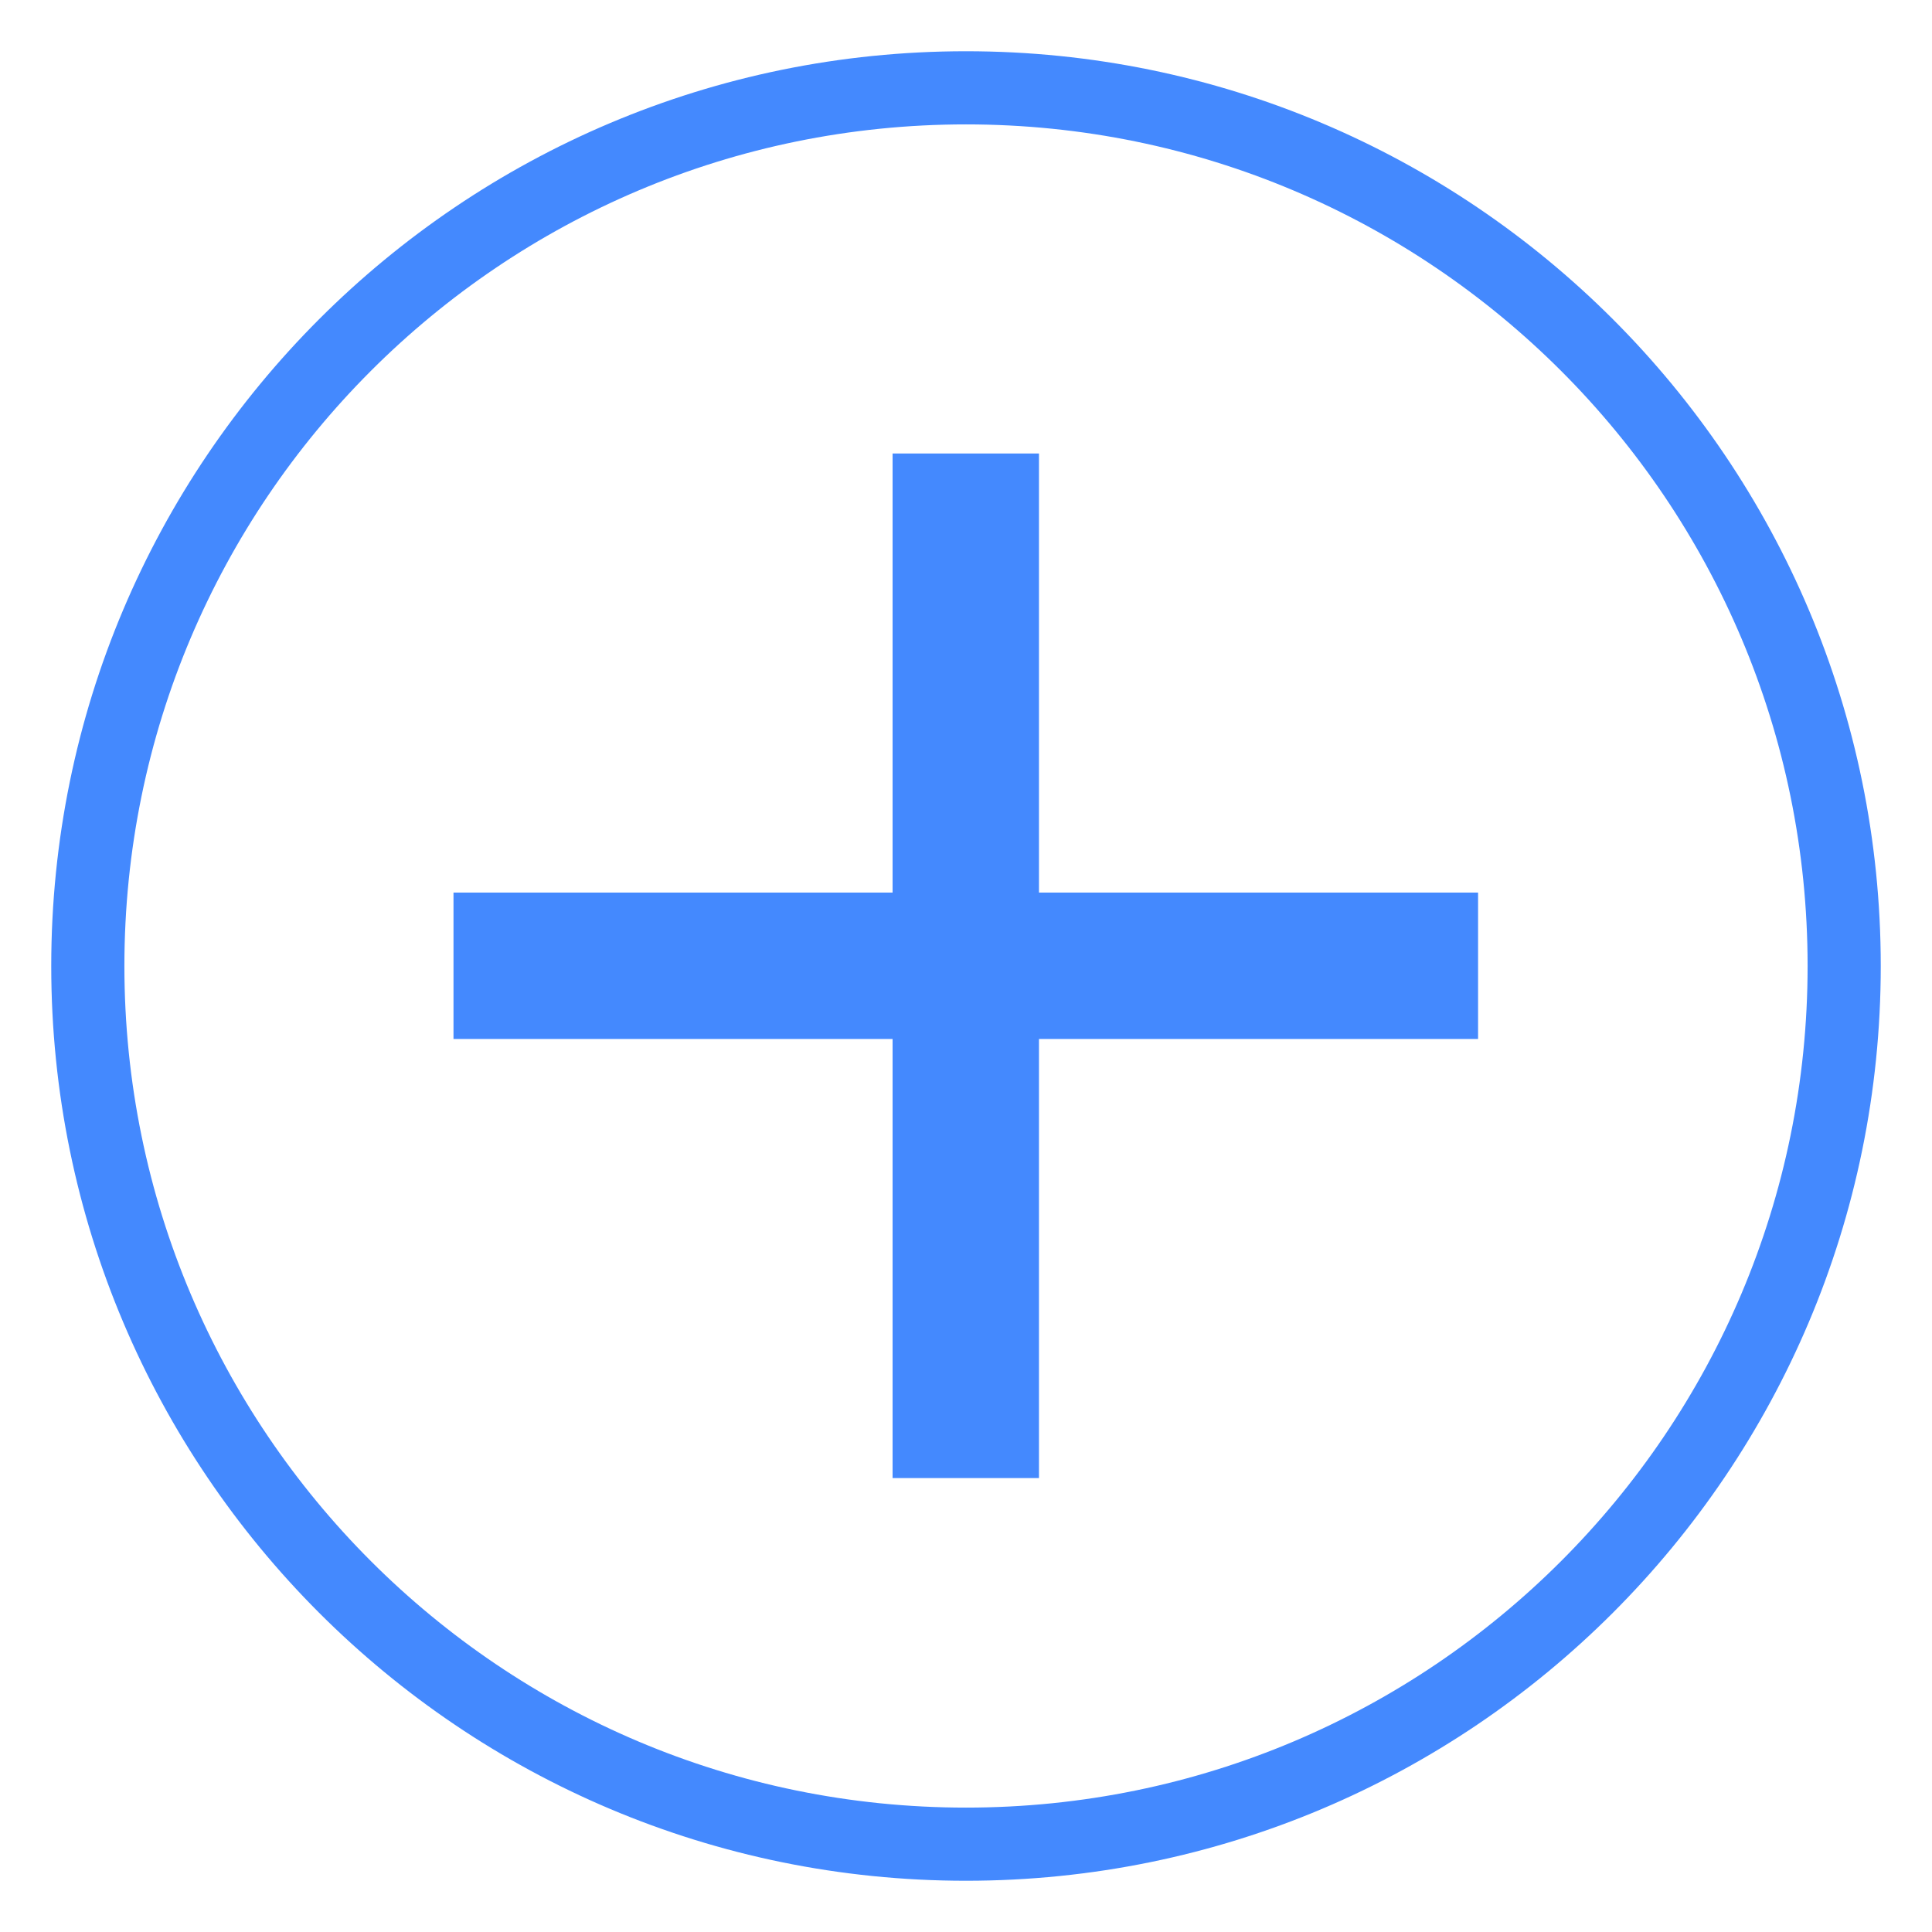 <svg width="22" height="22" viewBox="0 0 22 22" fill="none" xmlns="http://www.w3.org/2000/svg">
<path fill-rule="evenodd" clip-rule="evenodd" d="M11 1C5.477 1 1 5.477 1 11V11C1 16.523 5.477 21 11 21V21C16.523 21 21 16.523 21 11V11C21 5.477 16.523 1 11 1V1Z" stroke="#4489FE" stroke-width="0.833"/>
<path fill-rule="evenodd" clip-rule="evenodd" d="M10.164 5.164V10.164H5.164V11.831H10.164V16.831H11.831V11.831H16.831V10.164H11.831V5.164H10.164Z" fill="#4489FE"/>
</svg>
